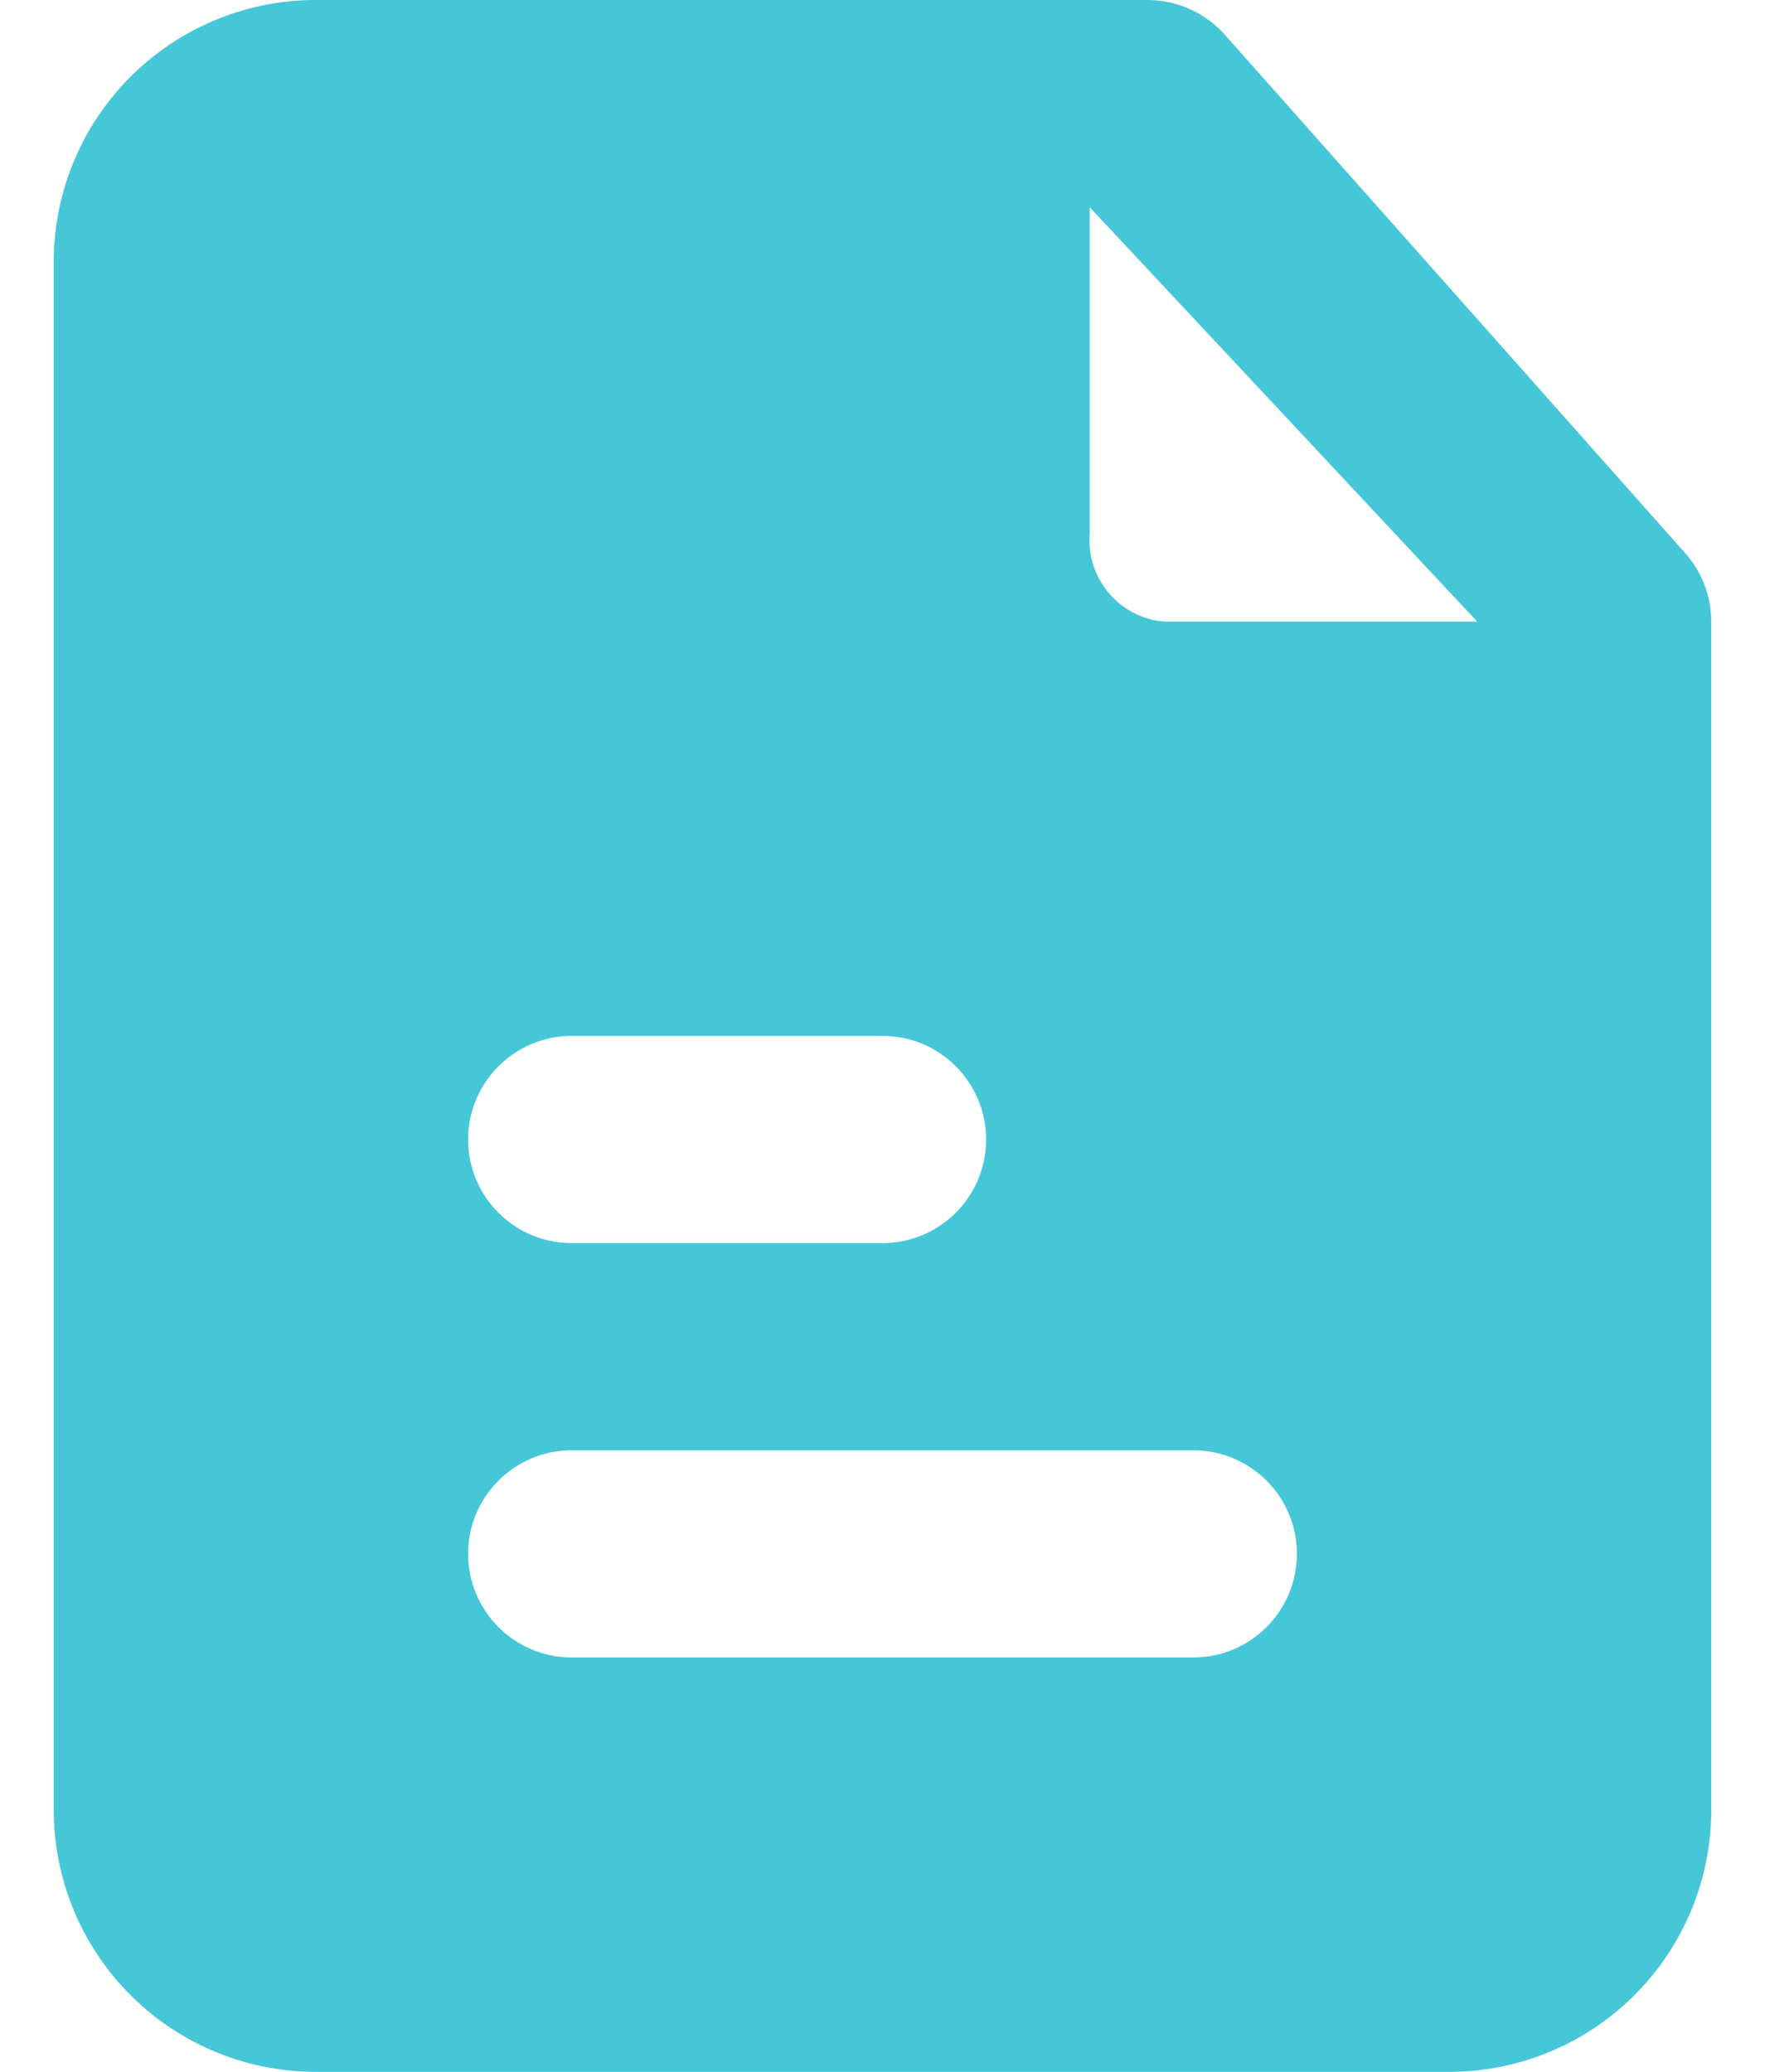 <?xml version="1.0" encoding="UTF-8"?>
<svg width="23px" height="27px" viewBox="0 0 23 27" version="1.1" xmlns="http://www.w3.org/2000/svg" xmlns:xlink="http://www.w3.org/1999/xlink">
    <g id="Symbols" stroke="none" stroke-width="1" fill="none" fill-rule="evenodd">
        <g id="Last-Modified" transform="translate(-310, -69)" fill="#45C7D8" fill-rule="nonzero">
            <g id="Group-5">
                <path d="M331.949,76.196 L325.955,69.446 C325.7,69.163 325.337,69.001 324.956,69 L314.156,69 C313.25,68.989 312.377,69.339 311.729,69.972 C311.081,70.605 310.711,71.469 310.7,72.375 L310.7,92.625 C310.711,93.531 311.081,94.395 311.729,95.028 C312.377,95.661 313.25,96.011 314.156,96 L328.844,96 C329.75,96.011 330.623,95.661 331.271,95.028 C331.919,94.395 332.289,93.531 332.3,92.625 L332.3,77.1 C332.299,76.766 332.174,76.443 331.949,76.196 Z M317.45,82.5 L321.5,82.5 C322.246,82.5 322.85,83.104 322.85,83.85 C322.85,84.596 322.246,85.2 321.5,85.2 L317.45,85.2 C316.705,85.2 316.1,84.596 316.1,83.85 C316.1,83.104 316.705,82.5 317.45,82.5 Z M325.55,90.6 L317.45,90.6 C316.705,90.6 316.1,89.995 316.1,89.25 C316.1,88.504 316.705,87.9 317.45,87.9 L325.55,87.9 C326.295,87.9 326.9,88.504 326.9,89.25 C326.9,89.995 326.295,90.6 325.55,90.6 Z M325.158,77.1 C324.579,77.043 324.153,76.533 324.2,75.953 L324.2,71.7 L329.249,77.1 L325.158,77.1 Z" id="Shape"></path>
            </g>
        </g>
    </g>
</svg>